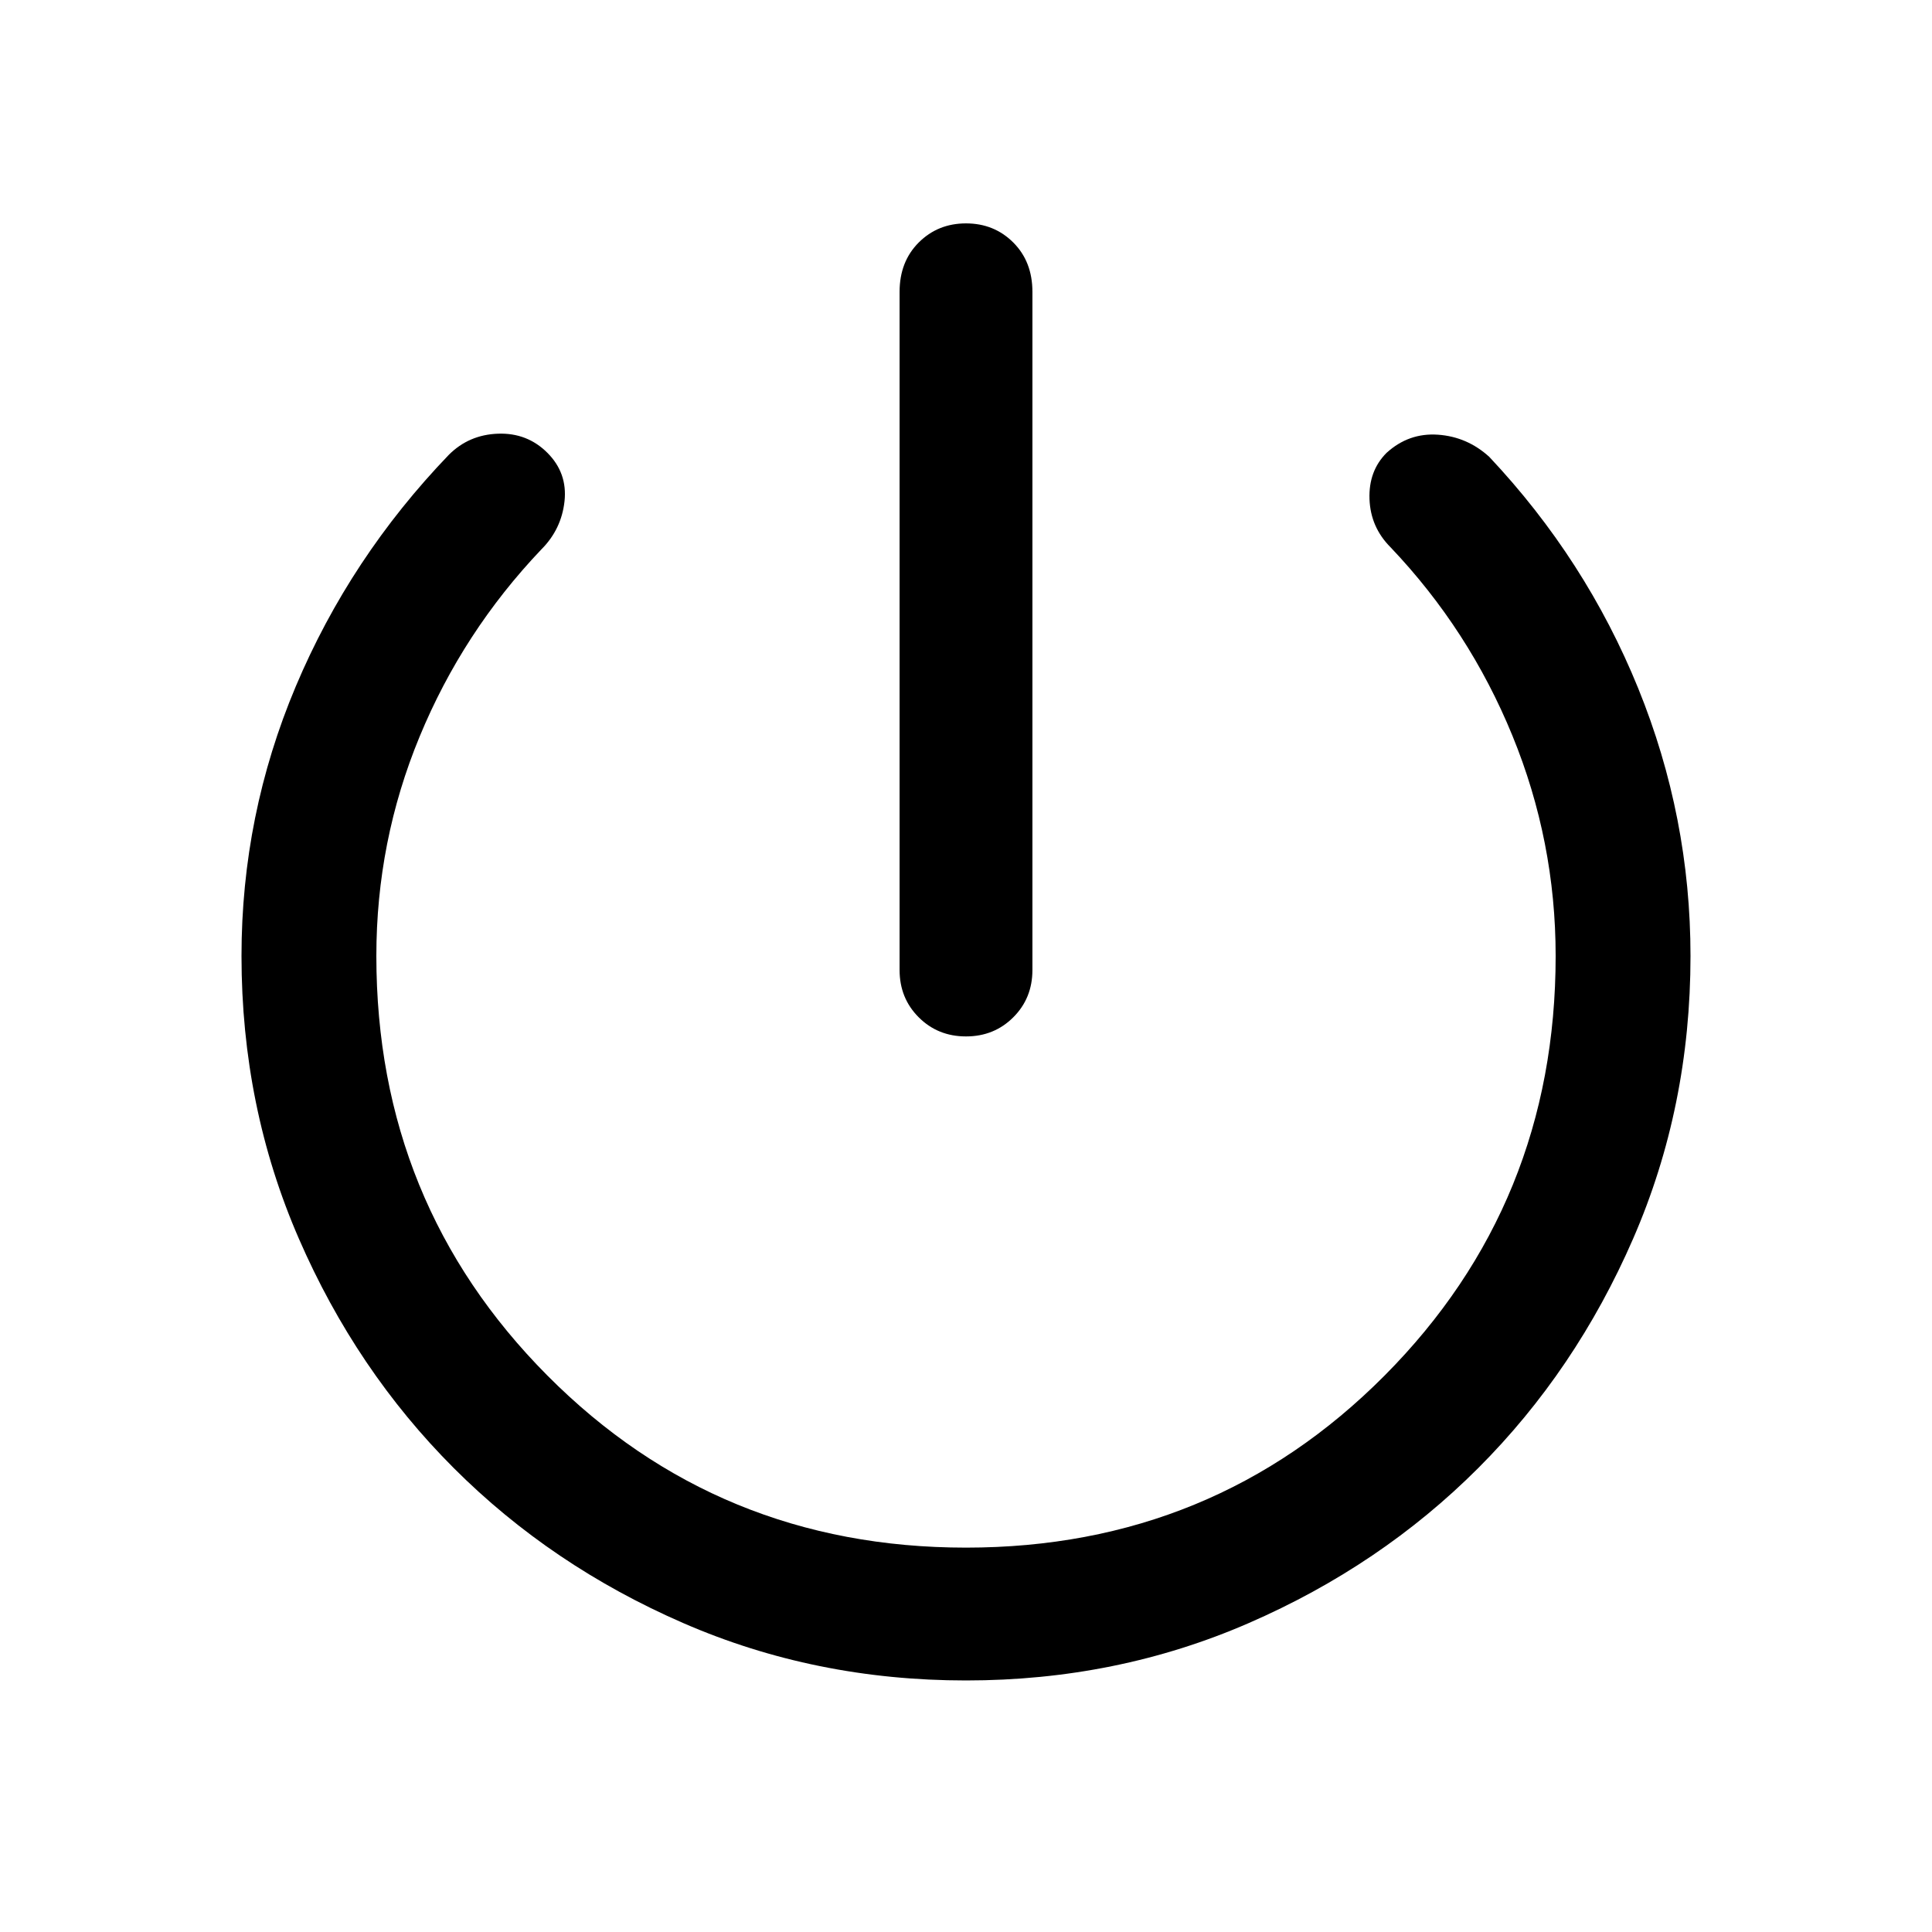 <svg xmlns="http://www.w3.org/2000/svg" height="40" width="40"><path d="M20 21.458q-.583 0-.979-.396-.396-.395-.396-.979V6.042q0-.625.396-1.021.396-.396.979-.396t.979.396q.396.396.396 1.021v14.041q0 .584-.396.979-.396.396-.979.396Zm0 13.334q-3.125 0-5.854-1.188-2.729-1.187-4.75-3.208t-3.208-4.75Q5 22.917 5 19.792q0-2.917 1.125-5.584 1.125-2.666 3.167-4.791.416-.417 1.02-.438.605-.021 1.021.396.417.417.355 1-.063.583-.48 1-1.625 1.708-2.52 3.875-.896 2.167-.896 4.542 0 5.125 3.541 8.687 3.542 3.563 8.667 3.563t8.667-3.563q3.541-3.562 3.541-8.687 0-2.375-.896-4.563-.895-2.187-2.52-3.896-.417-.416-.438-1-.021-.583.354-.958.459-.417 1.063-.375.604.042 1.062.458 2 2.125 3.084 4.792Q35 16.917 35 19.792q0 3.125-1.188 5.854-1.187 2.729-3.208 4.75t-4.75 3.208Q23.125 34.792 20 34.792Z"/></svg>